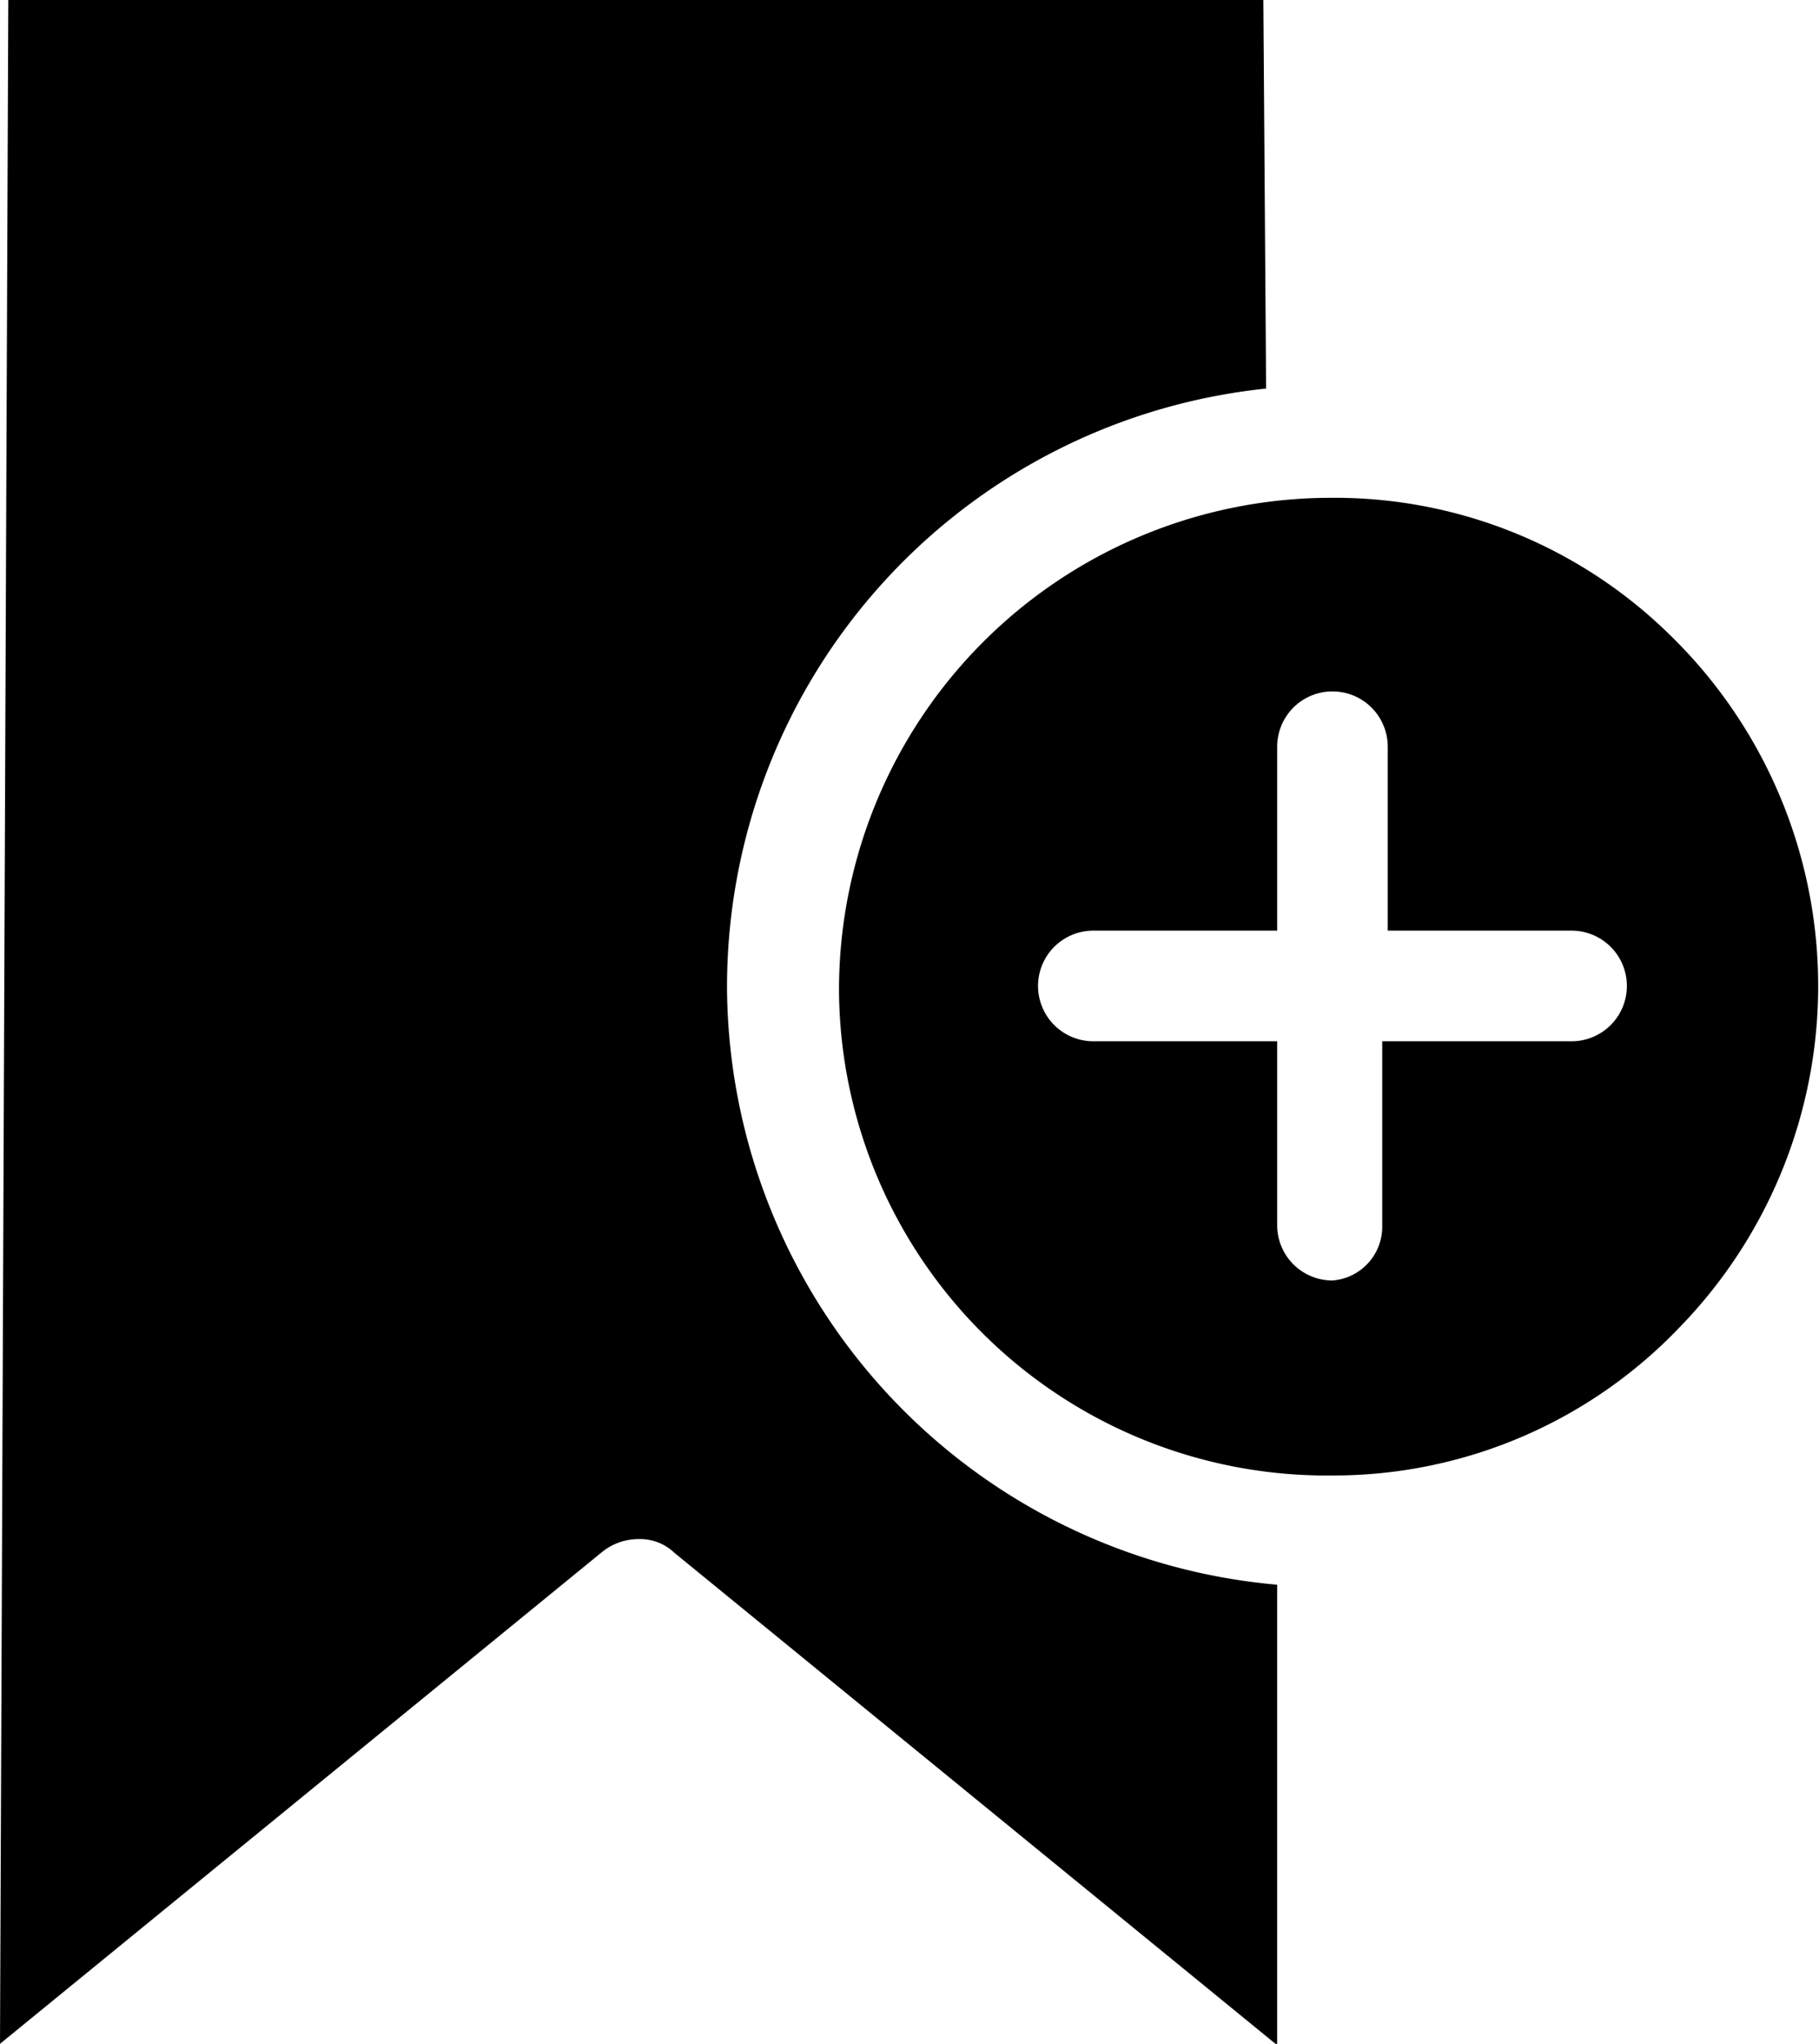 <svg xmlns="http://www.w3.org/2000/svg" viewBox="0 0 13.16 14.78"><title>Ресурс 6</title><g id="Слой_2" data-name="Слой 2"><g id="Слой_1-2" data-name="Слой 1"><path d="M4.62,11.13a.36.36,0,0,1,.26.1l4.36,3.56,0-3.33A4.36,4.36,0,0,1,5.26,7.17a4.35,4.35,0,0,1,3.9-4.36L9.14,0,4.6,0,.06,0,0,14.78l4.36-3.56A.42.42,0,0,1,4.62,11.13Z"/><path d="M12.15,9.6a3.54,3.54,0,0,0-.06-5,3.46,3.46,0,0,0-2.47-1h0A3.56,3.56,0,0,0,6.07,7.17a3.53,3.53,0,0,0,3.58,3.5A3.46,3.46,0,0,0,12.15,9.6ZM9.64,9.26h0a.4.4,0,0,1-.4-.4l0-1.33-1.33,0h0a.4.4,0,0,1,0-.8l1.33,0,0-1.33a.4.4,0,1,1,.8,0l0,1.33,1.33,0h0a.4.4,0,1,1,0,.8L10,7.53l0,1.33A.39.39,0,0,1,9.64,9.26Z"/></g></g></svg>